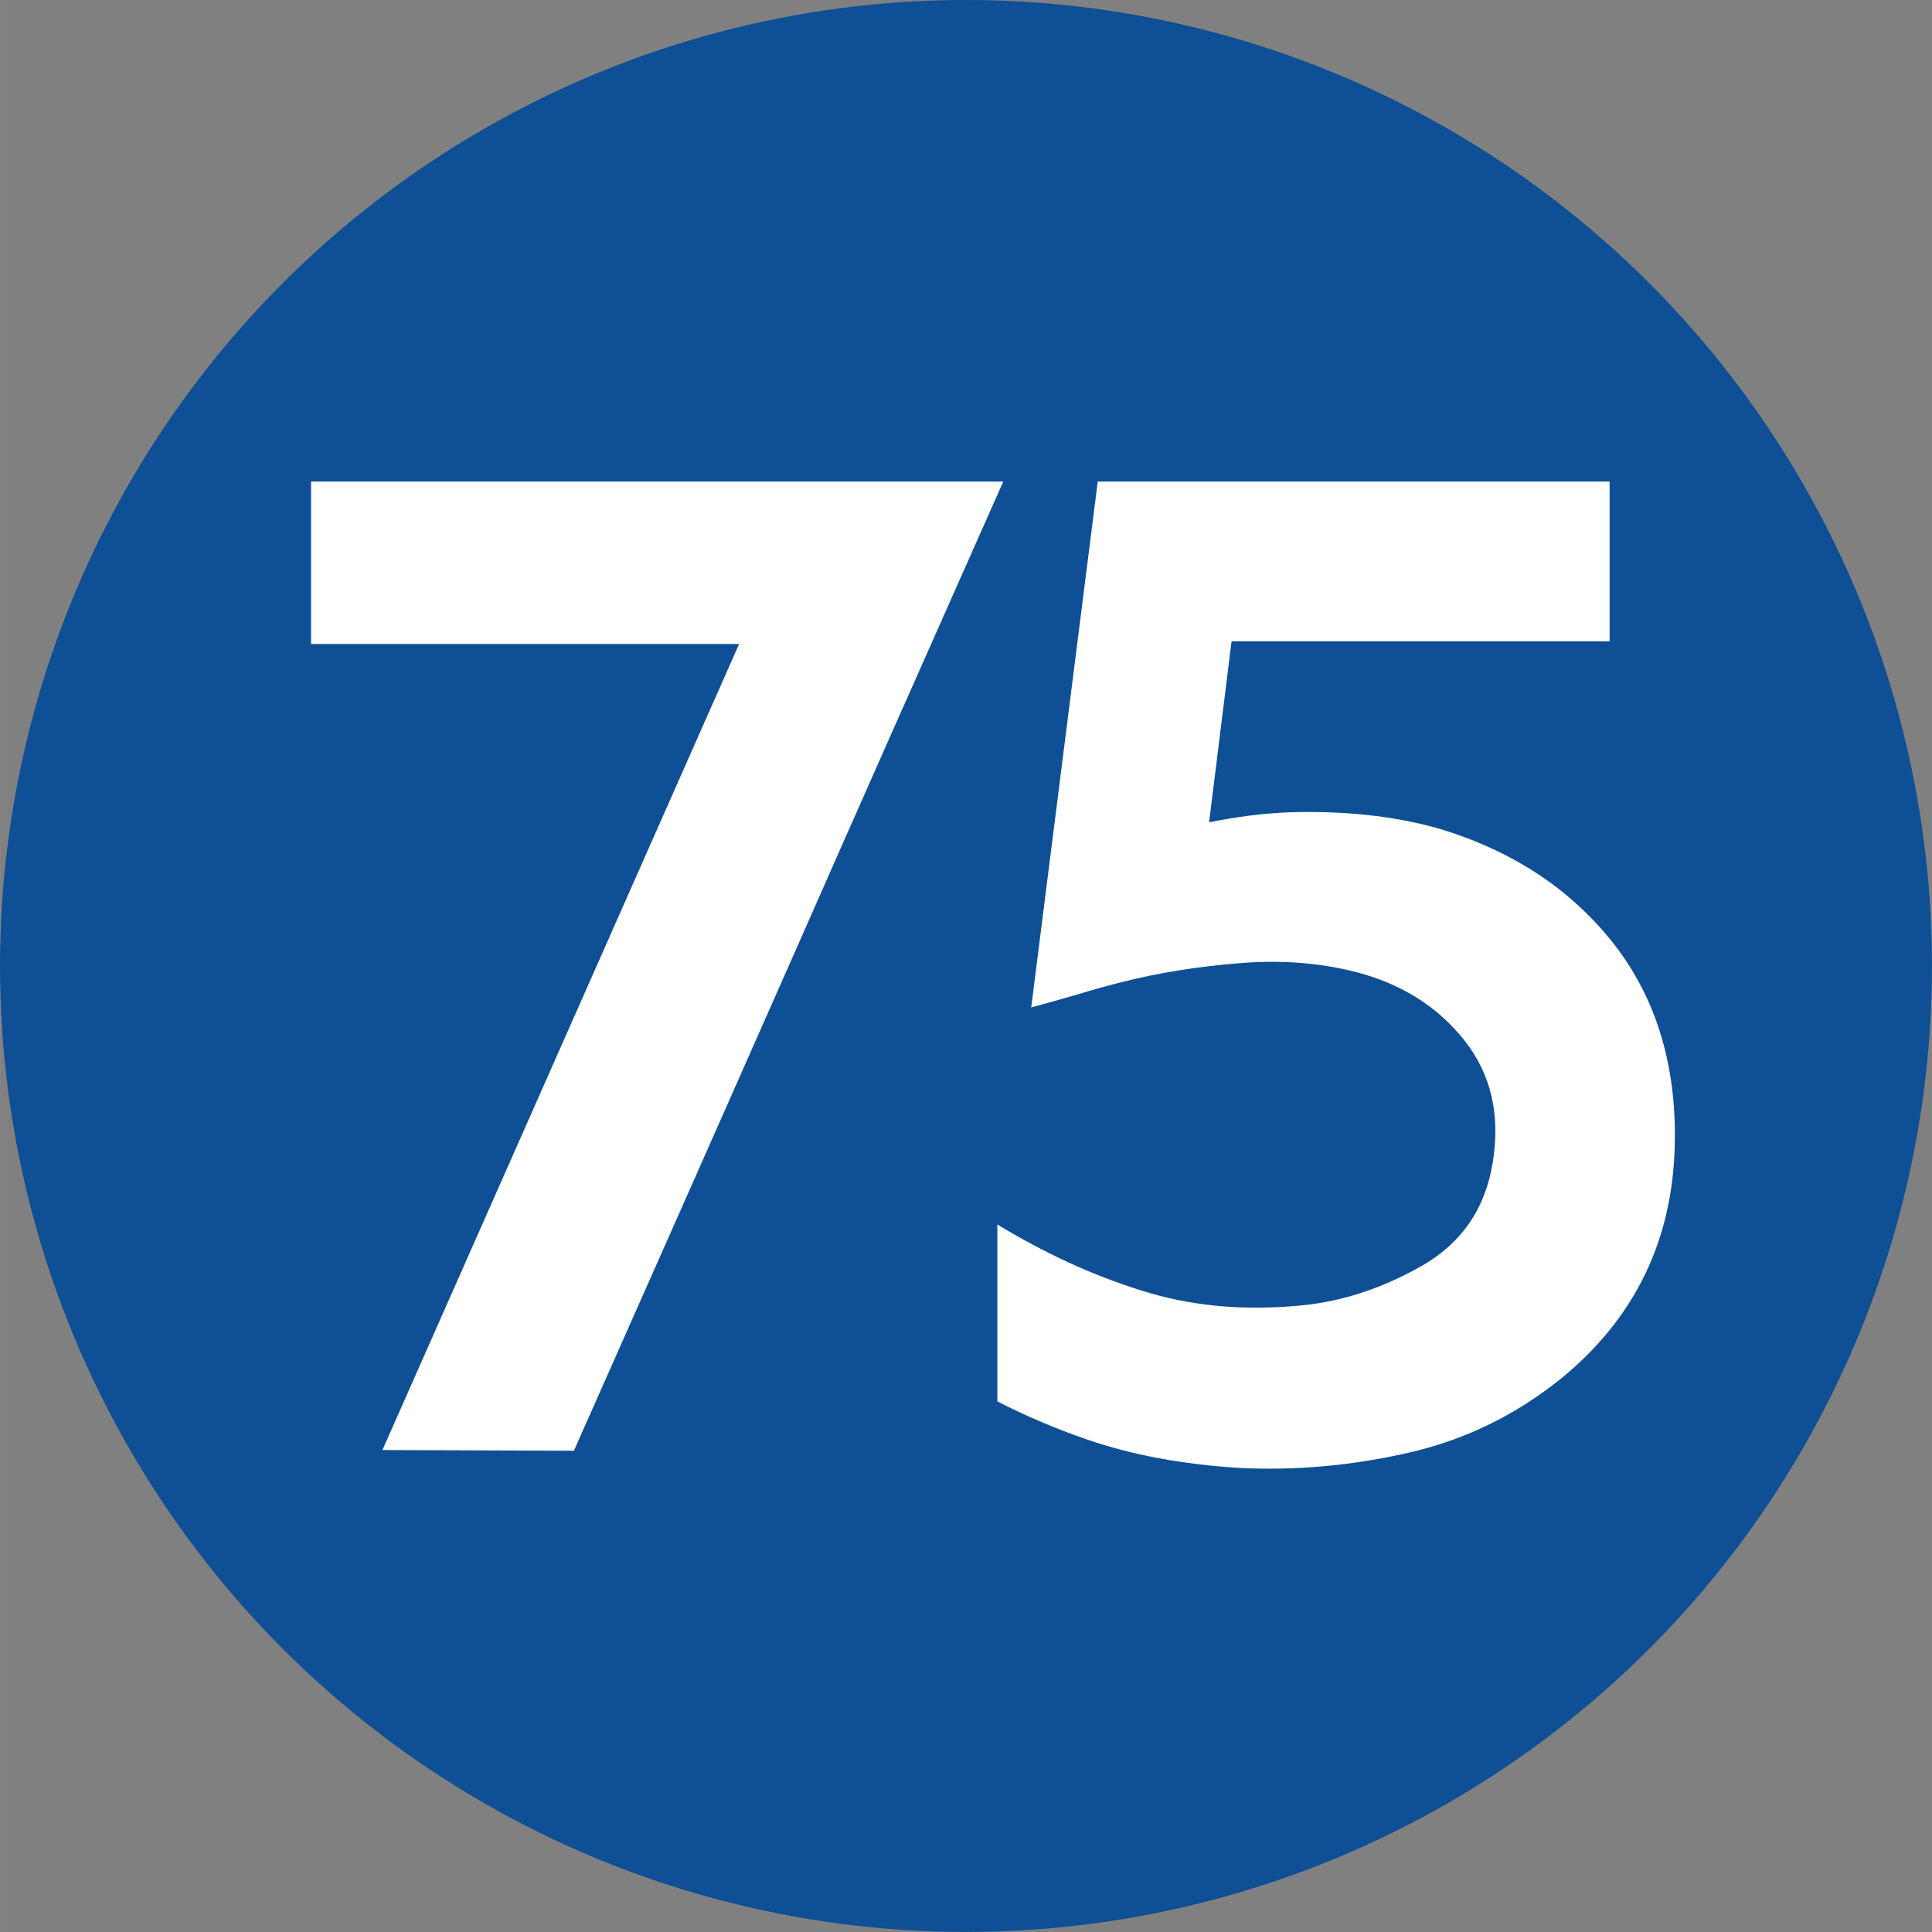 <?xml version="1.0" encoding="UTF-8"?>
<!DOCTYPE svg PUBLIC "-//W3C//DTD SVG 1.1//EN" "http://www.w3.org/Graphics/SVG/1.1/DTD/svg11.dtd">
<!-- Creator: CorelDRAW 2021.5 -->
<svg xmlns="http://www.w3.org/2000/svg" xml:space="preserve" width="590px" height="590px" version="1.1" style="shape-rendering:geometricPrecision; text-rendering:geometricPrecision; image-rendering:optimizeQuality; fill-rule:evenodd; clip-rule:evenodd"
viewBox="0 0 248.28 248.29"
 xmlns:xlink="http://www.w3.org/1999/xlink"
 xmlns:xodm="http://www.corel.com/coreldraw/odm/2003">
 <rect x="0" y="0" width="248.28" height="248.29" fill="#808080" stroke="none"/>
 <defs>
  <style type="text/css">
   <![CDATA[
    .fil0 {fill:#0E4F95}
    .fil1 {fill:white;fill-rule:nonzero}
   ]]>
  </style>
 </defs>
 <g id="Layer_x0020_1">
  <circle class="fil0" cx="124.14" cy="124.14" r="124.14"/>
  <path class="fil1" d="M94.98 82.76l-55.01 0 0 -20.87 88.96 0c-9.22,20.75 -18.45,41.54 -27.61,62.33 -9.2,20.79 -18.37,41.52 -27.57,62.22l-24.61 -0.09 45.84 -103.59z"/>
  <path class="fil1" d="M158.27 82.41l-2.89 23.27c3.59,-0.73 7.07,-1.17 10.42,-1.29 6.83,-0.2 13.08,0.44 18.75,1.99 10.07,2.95 17.95,8.26 23.59,15.91 4.9,6.77 7.27,14.95 7.09,24.56 -0.2,12.52 -5.17,22.71 -14.86,30.51 -5.84,4.64 -12.32,7.76 -19.5,9.37 -7.18,1.63 -14.4,2.28 -21.64,1.92 -7.27,-0.46 -13.78,-1.66 -19.59,-3.67 -3.82,-1.32 -7.65,-2.92 -11.47,-4.88l0 -22.74c6.1,3.71 12.26,6.54 18.51,8.49 6.25,1.99 13.05,2.63 20.41,1.93 5.37,-0.5 10.57,-2.22 15.65,-5.11 5.08,-2.92 8.11,-7.3 9.08,-13.2 1.02,-6.16 -0.18,-11.38 -3.6,-15.73 -3.41,-4.32 -8.05,-7.27 -13.86,-8.79 -4.62,-1.2 -9.64,-1.61 -15.07,-1.17 -5.4,0.44 -10.36,1.23 -14.86,2.37 -2.01,0.49 -4,1.05 -5.98,1.66 -2.02,0.58 -3.98,1.14 -5.93,1.66l8.55 -67.58 65.78 0 0 20.52 -48.58 0z"/>
 </g>
</svg>
